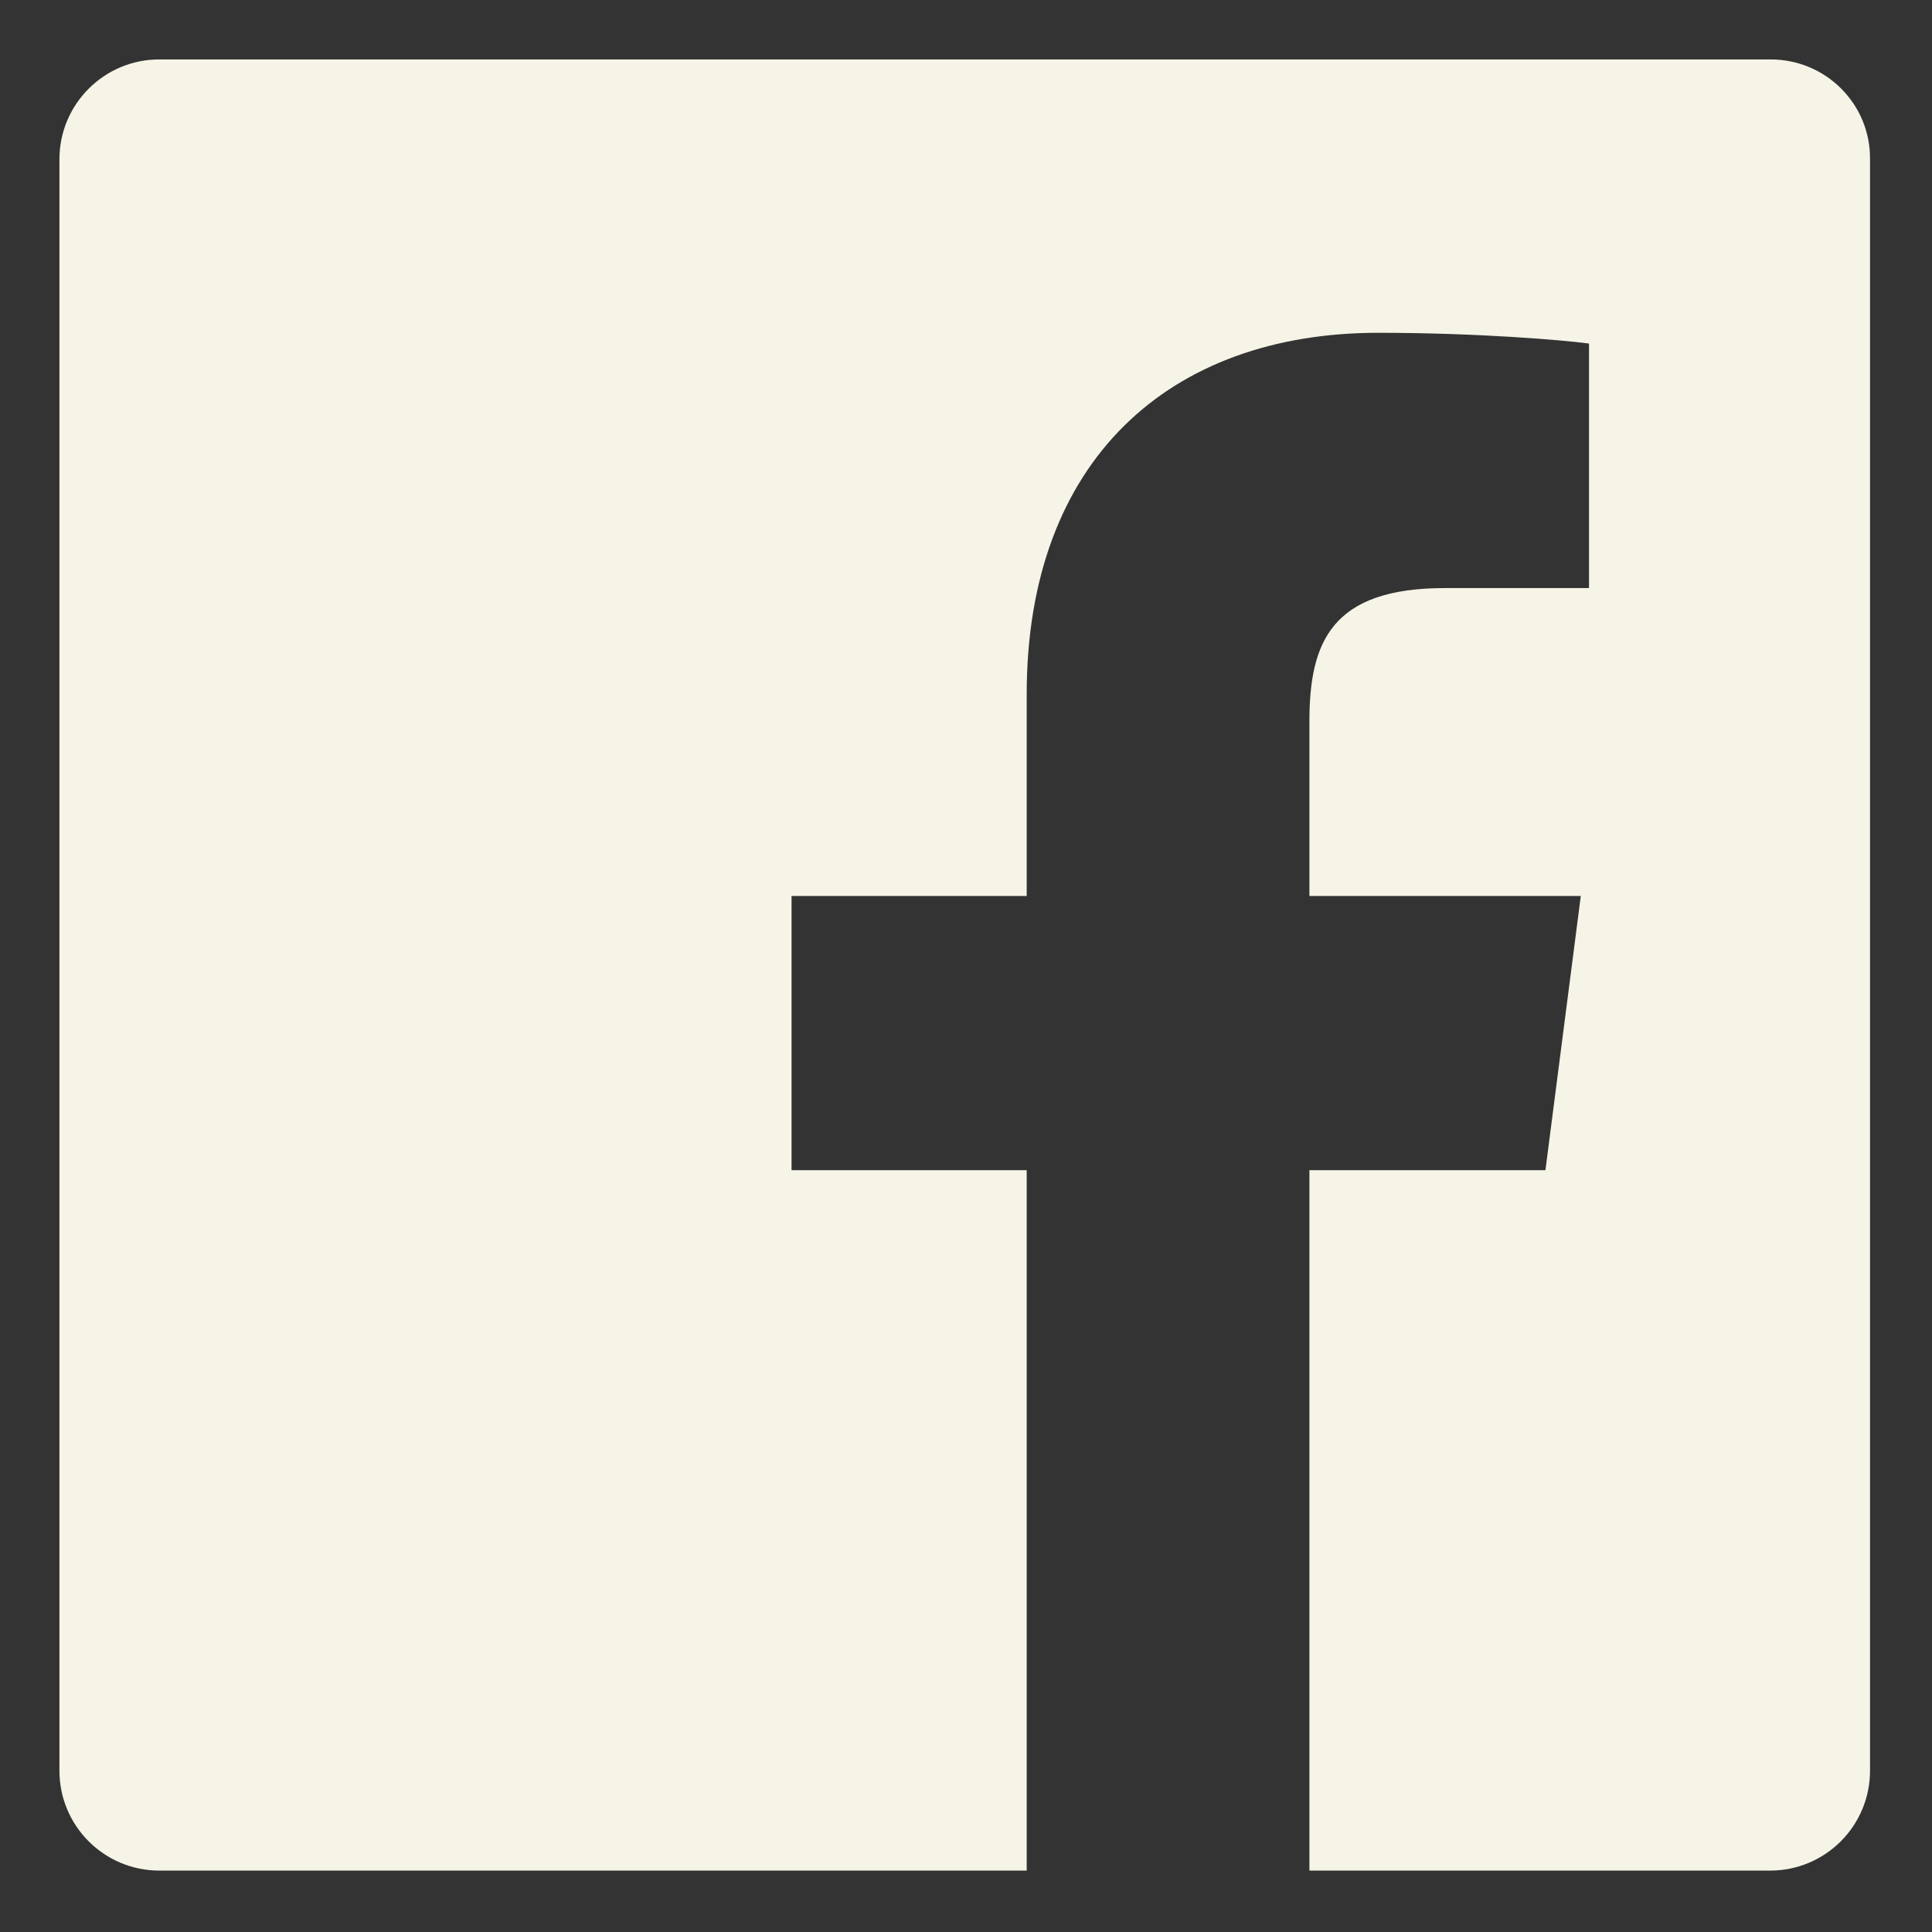 <?xml version="1.0" encoding="utf-8"?>
<!-- Generator: Adobe Illustrator 24.3.0, SVG Export Plug-In . SVG Version: 6.00 Build 0)  -->
<svg version="1.1" id="Layer_1" xmlns="http://www.w3.org/2000/svg" xmlns:xlink="http://www.w3.org/1999/xlink" x="0px" y="0px"
	 viewBox="0 0 682.7 682.7" style="enable-background:new 0 0 682.7 682.7;" xml:space="preserve">
<rect x="0" y="0" width="682.7" height="682.7" fill="#333333" stroke="none"/>
<style type="text/css">
	.st0{fill:#F6F4E6;}
</style>
<path class="st0" d="M625.7,21H56.3C36.8,21,21,36.8,21,56.3v569.4c0,19.5,15.8,35.3,35.3,35.3h306.5V413.5h-83.1v-96.9h83.1v-71.3
	c0-82.7,50.5-127.7,124.2-127.7c35.3,0,65.7,2.6,74.5,3.8v86.4h-50.9c-40.1,0-47.9,19.1-47.9,47.1v61.7h95.9l-12.5,96.9h-83.4V661
	h162.8c19.5,0,35.3-15.8,35.3-35.3c0,0,0,0,0,0V56.3C661,36.8,645.2,21,625.7,21z"/>
</svg>
